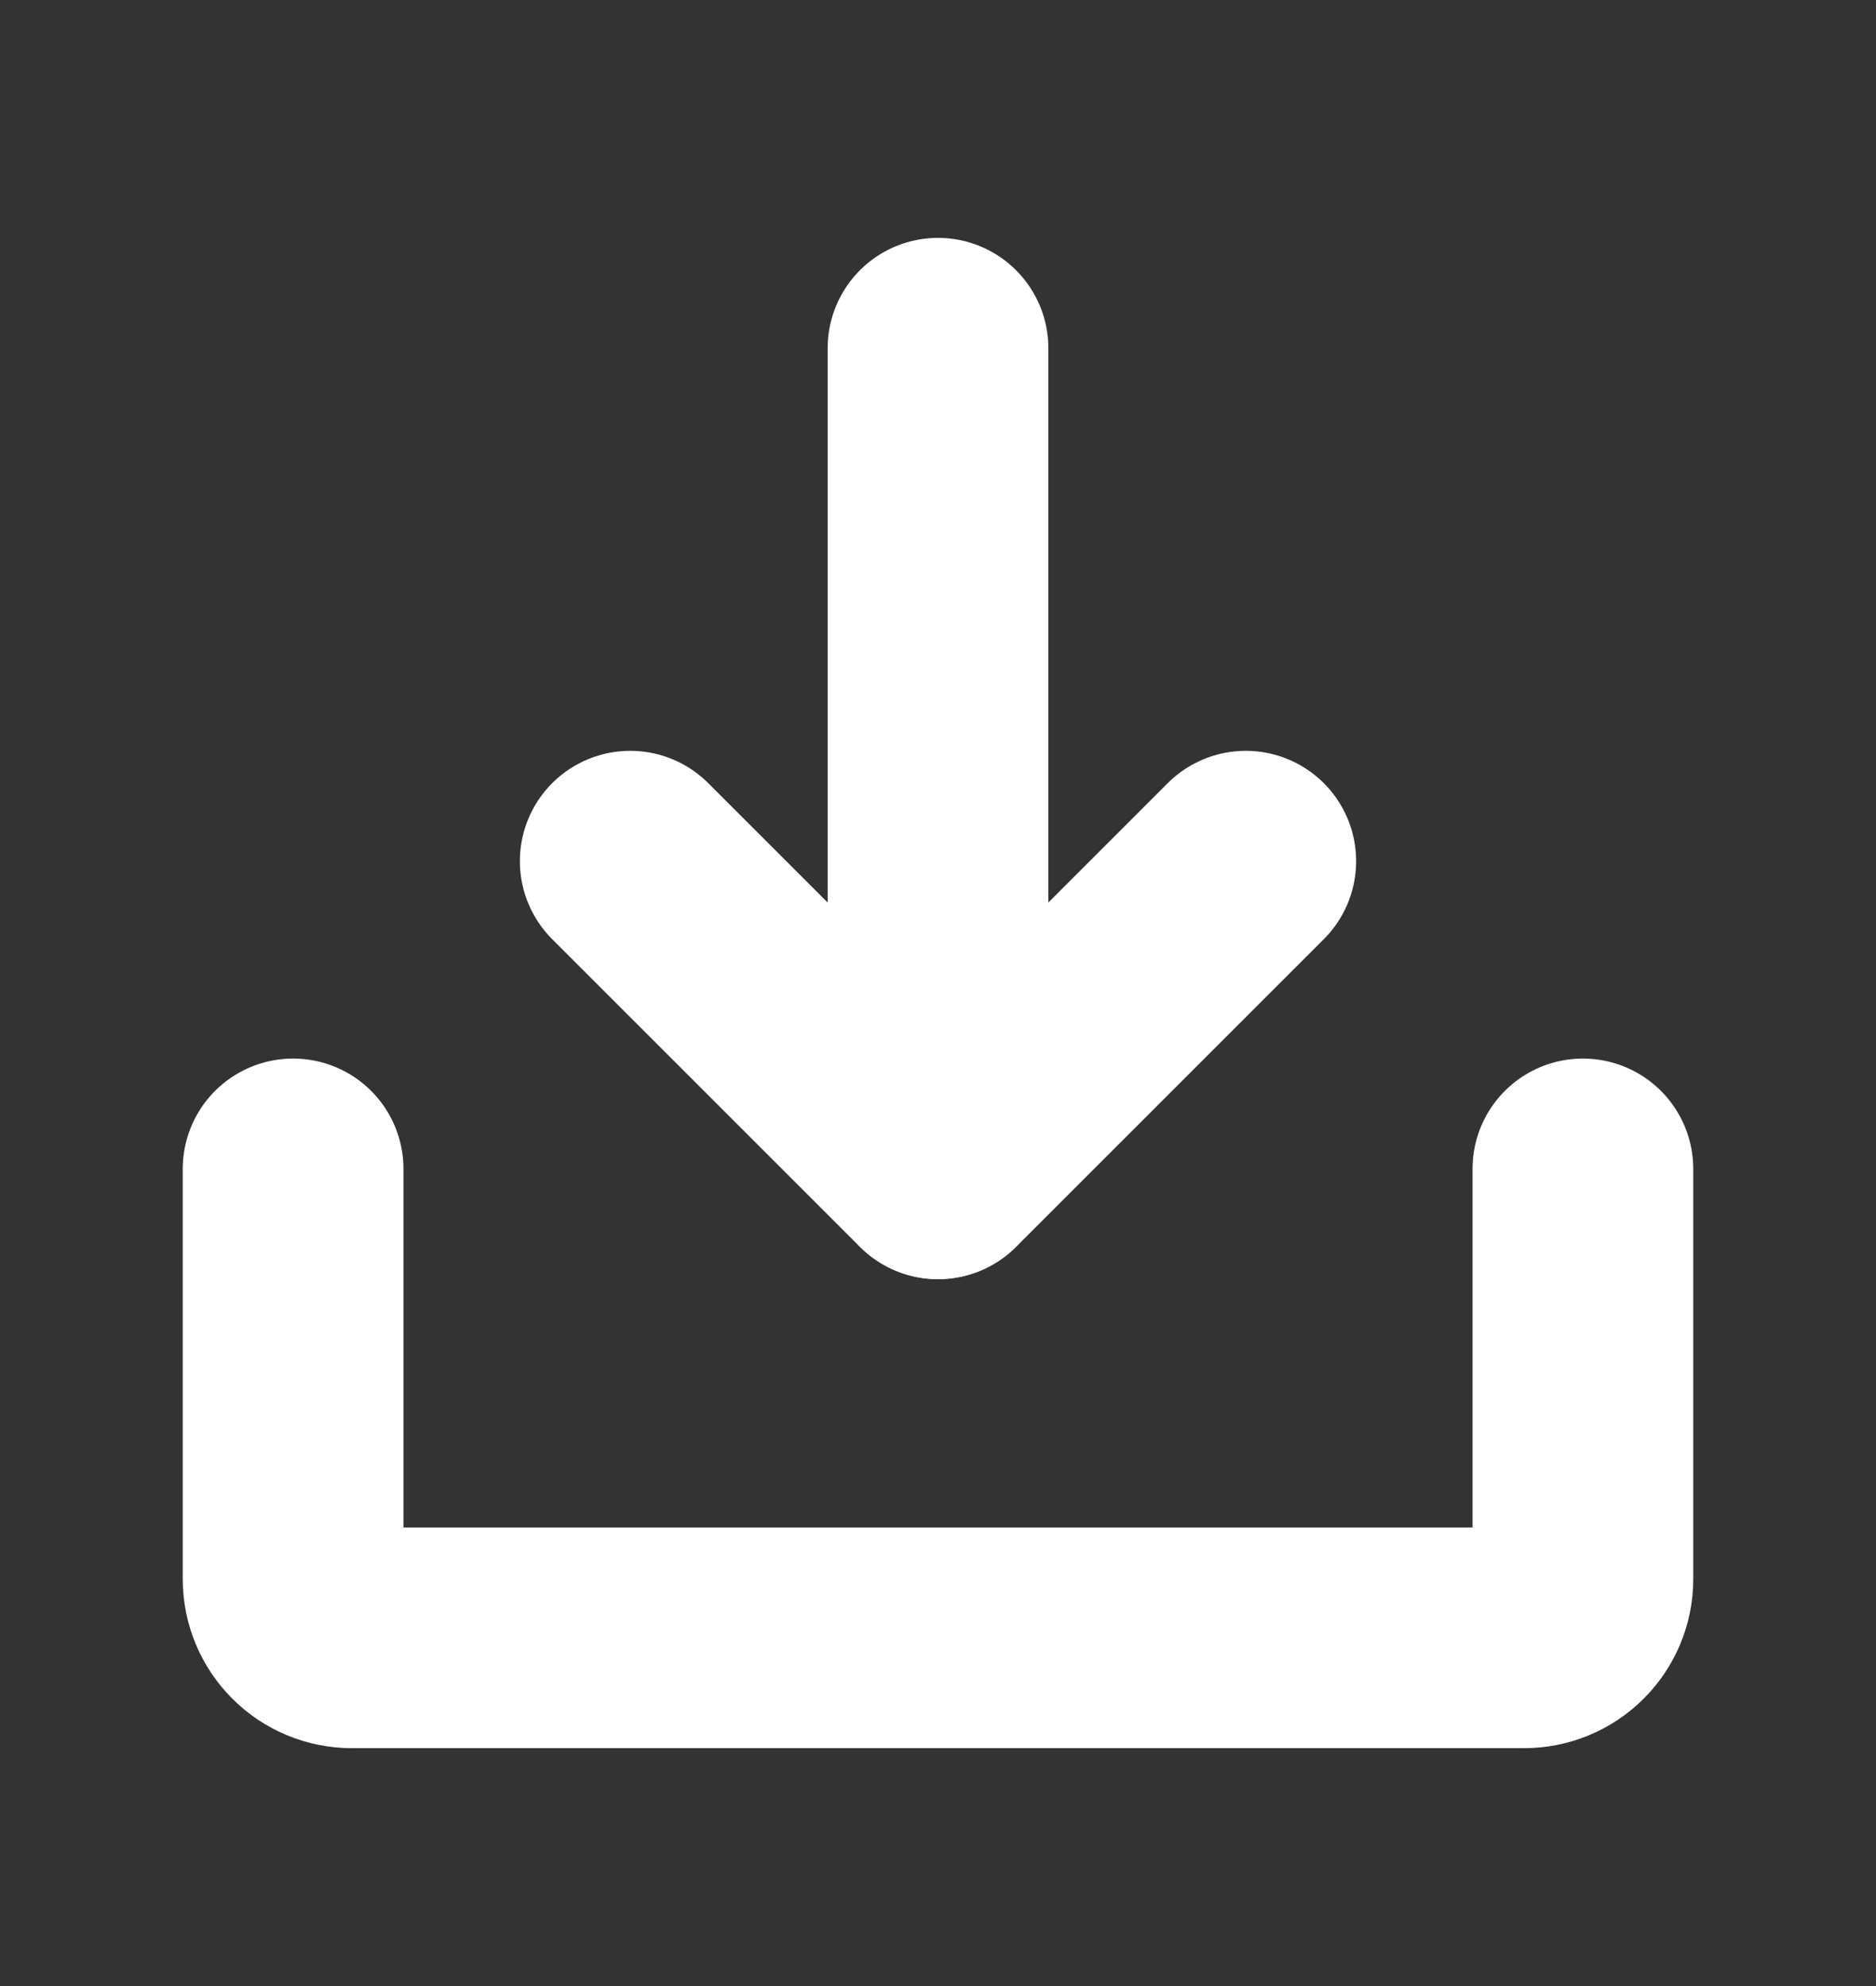 <svg width="17" height="18" viewBox="0 0 17 18" fill="none" xmlns="http://www.w3.org/2000/svg">
<rect x="0" y="0" width="17" height="18" fill="#333333" stroke="none"/>
<path d="M5.711 7.805L8.5 10.594L11.289 7.805" stroke="white" stroke-width="2" stroke-linecap="round" stroke-linejoin="round"/>
<path d="M8.5 3.156V10.592" stroke="white" stroke-width="2" stroke-linecap="round" stroke-linejoin="round"/>
<path d="M14.344 10.594V14.312C14.344 14.453 14.288 14.588 14.188 14.688C14.088 14.788 13.953 14.844 13.812 14.844H3.188C3.047 14.844 2.911 14.788 2.812 14.688C2.712 14.588 2.656 14.453 2.656 14.312V10.594" stroke="white" stroke-width="2" stroke-linecap="round" stroke-linejoin="round"/>
</svg>
